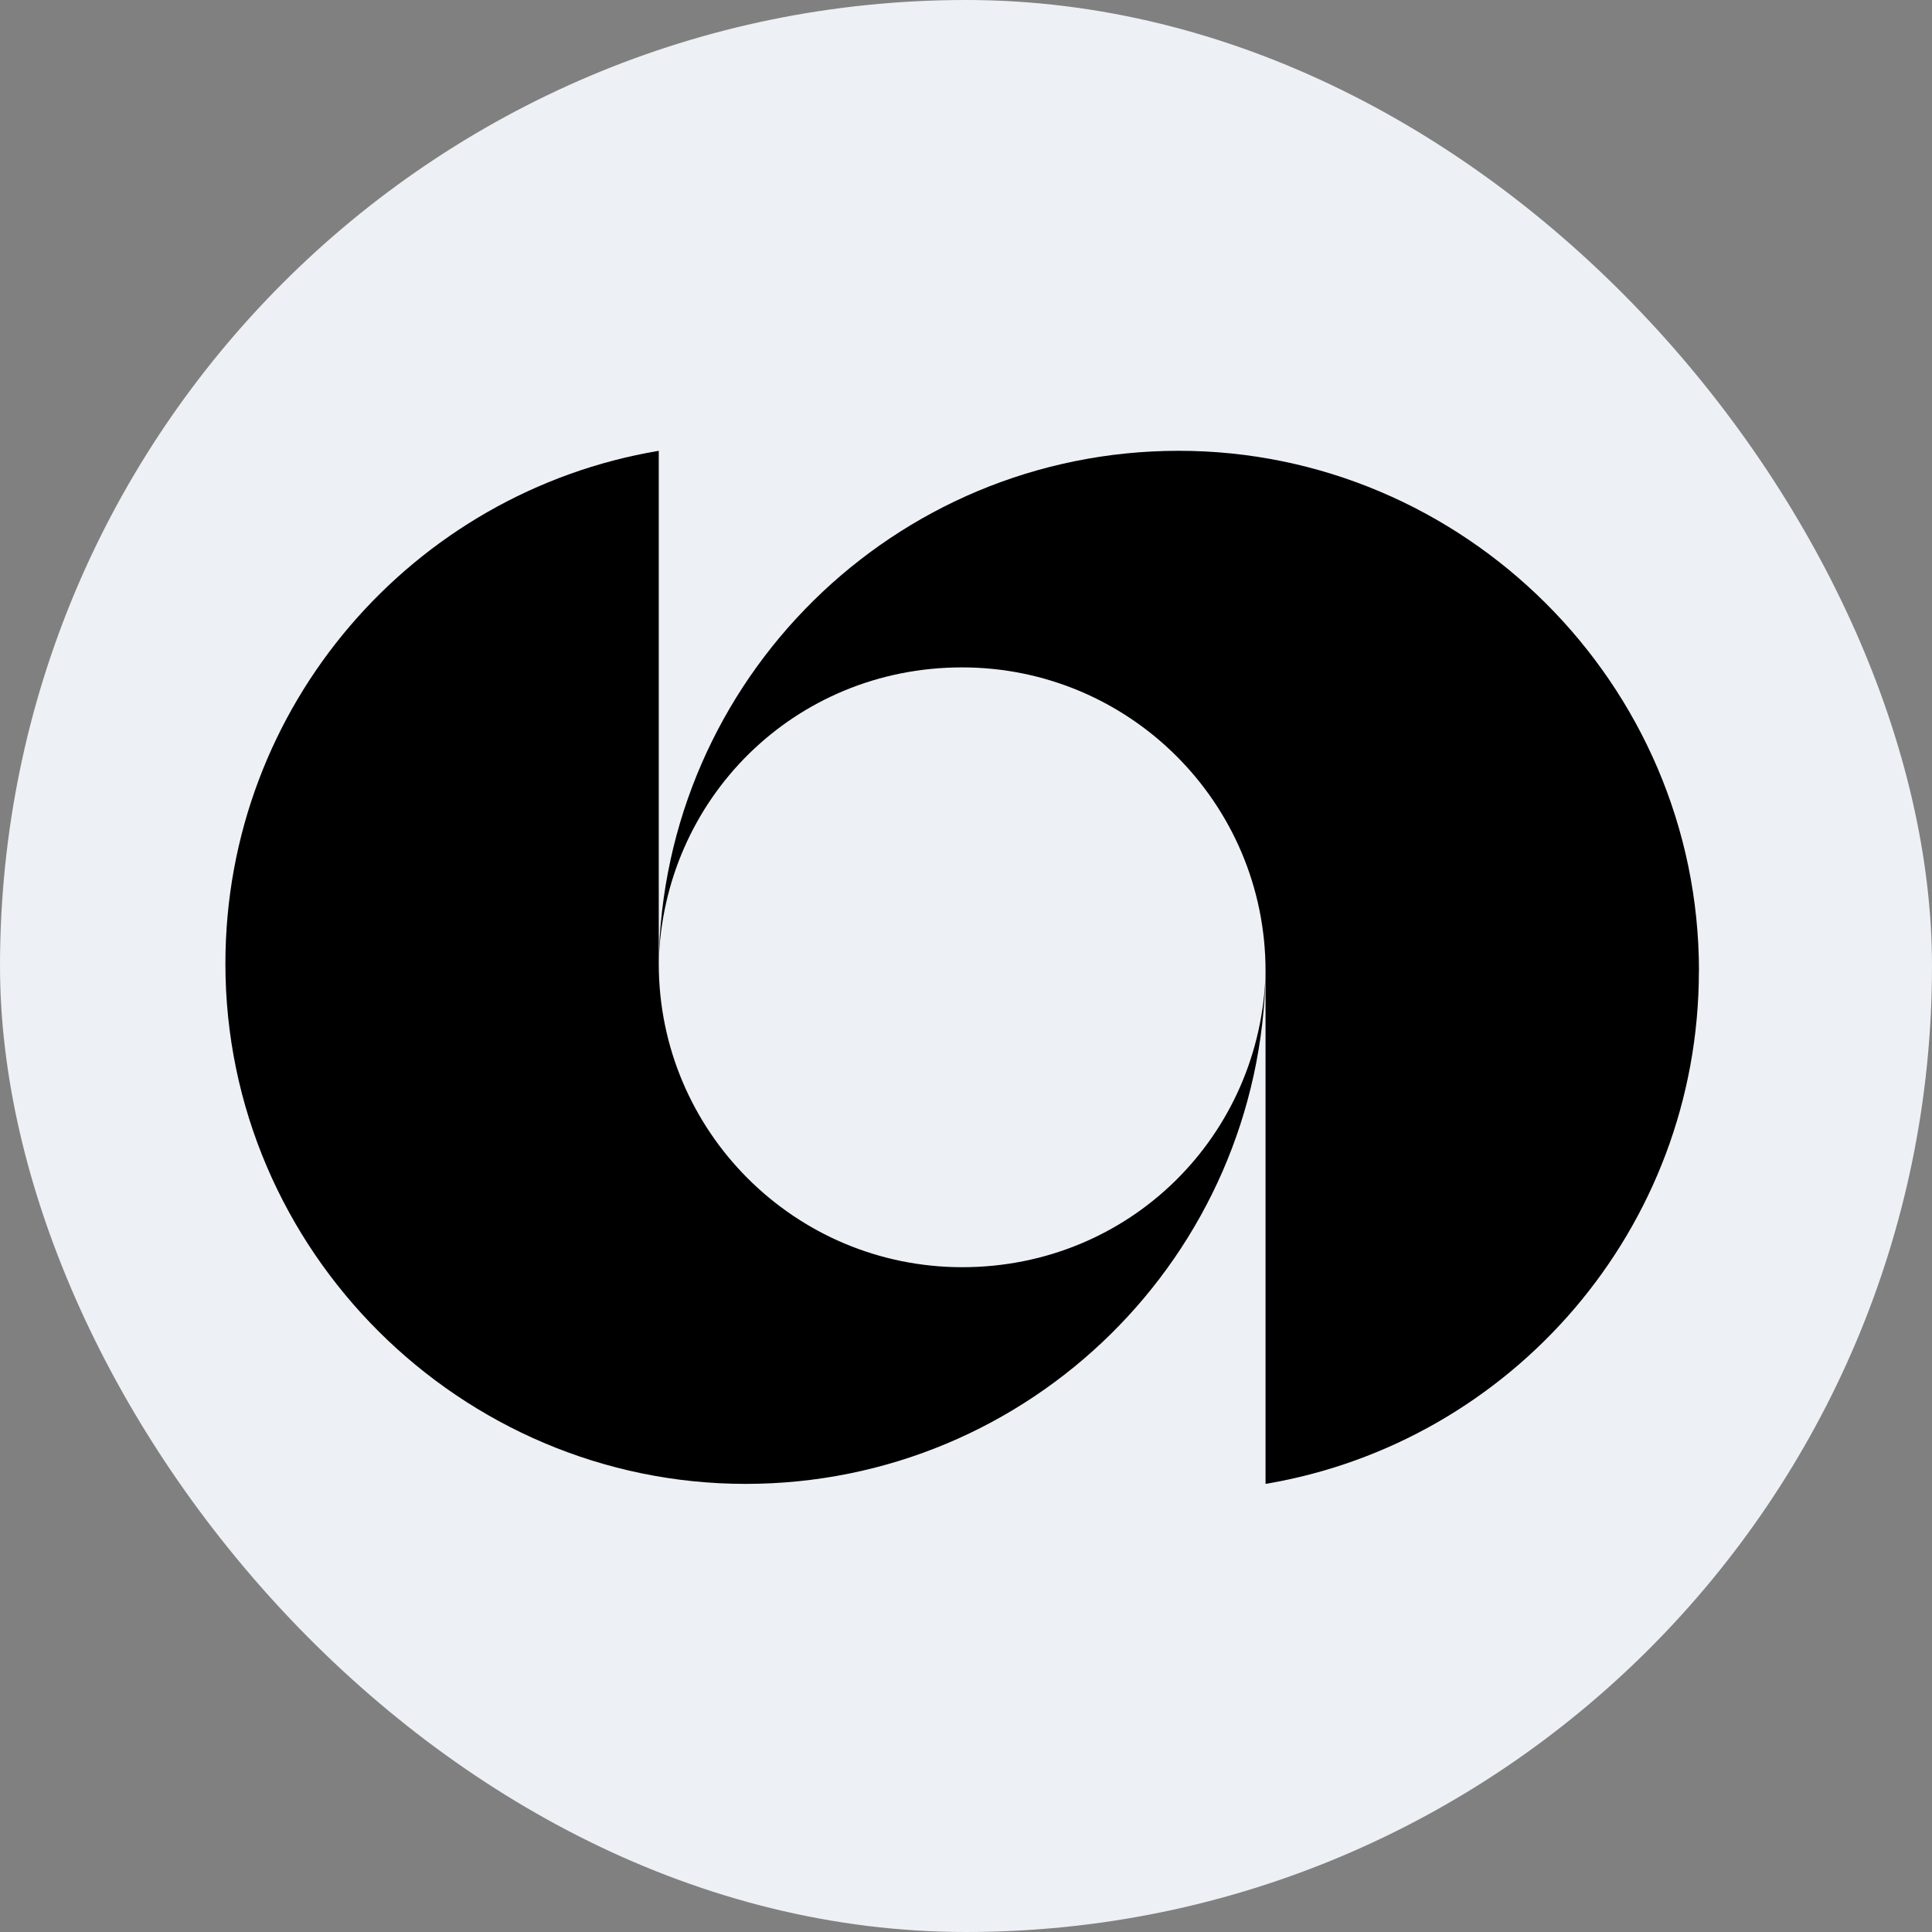 <svg width="120" height="120" viewBox="0 0 120 120" fill="none" xmlns="http://www.w3.org/2000/svg">
<rect x="0" y="0" width="120" height="120" fill="#808080" stroke="none"/>
<rect width="120" height="120" rx="60" fill="#EDF0F4"/>
<path d="M105.521 60.309C105.521 76.314 93.882 89.6 78.605 92.167V60.304C78.605 49.895 70.168 41.453 59.753 41.453C49.339 41.453 41.167 49.631 40.913 59.816C41.177 42.2 55.535 28 73.217 28C90.899 28 105.526 42.465 105.526 60.309H105.521Z" fill="black"/>
<path d="M14 59.857C14 43.852 25.639 30.567 40.917 28V59.857C40.917 70.266 49.354 78.708 59.768 78.708C70.182 78.708 78.355 70.531 78.609 60.345C78.349 77.961 63.987 92.167 46.309 92.167C28.633 92.167 14 77.702 14 59.857Z" fill="black"/>
</svg>
